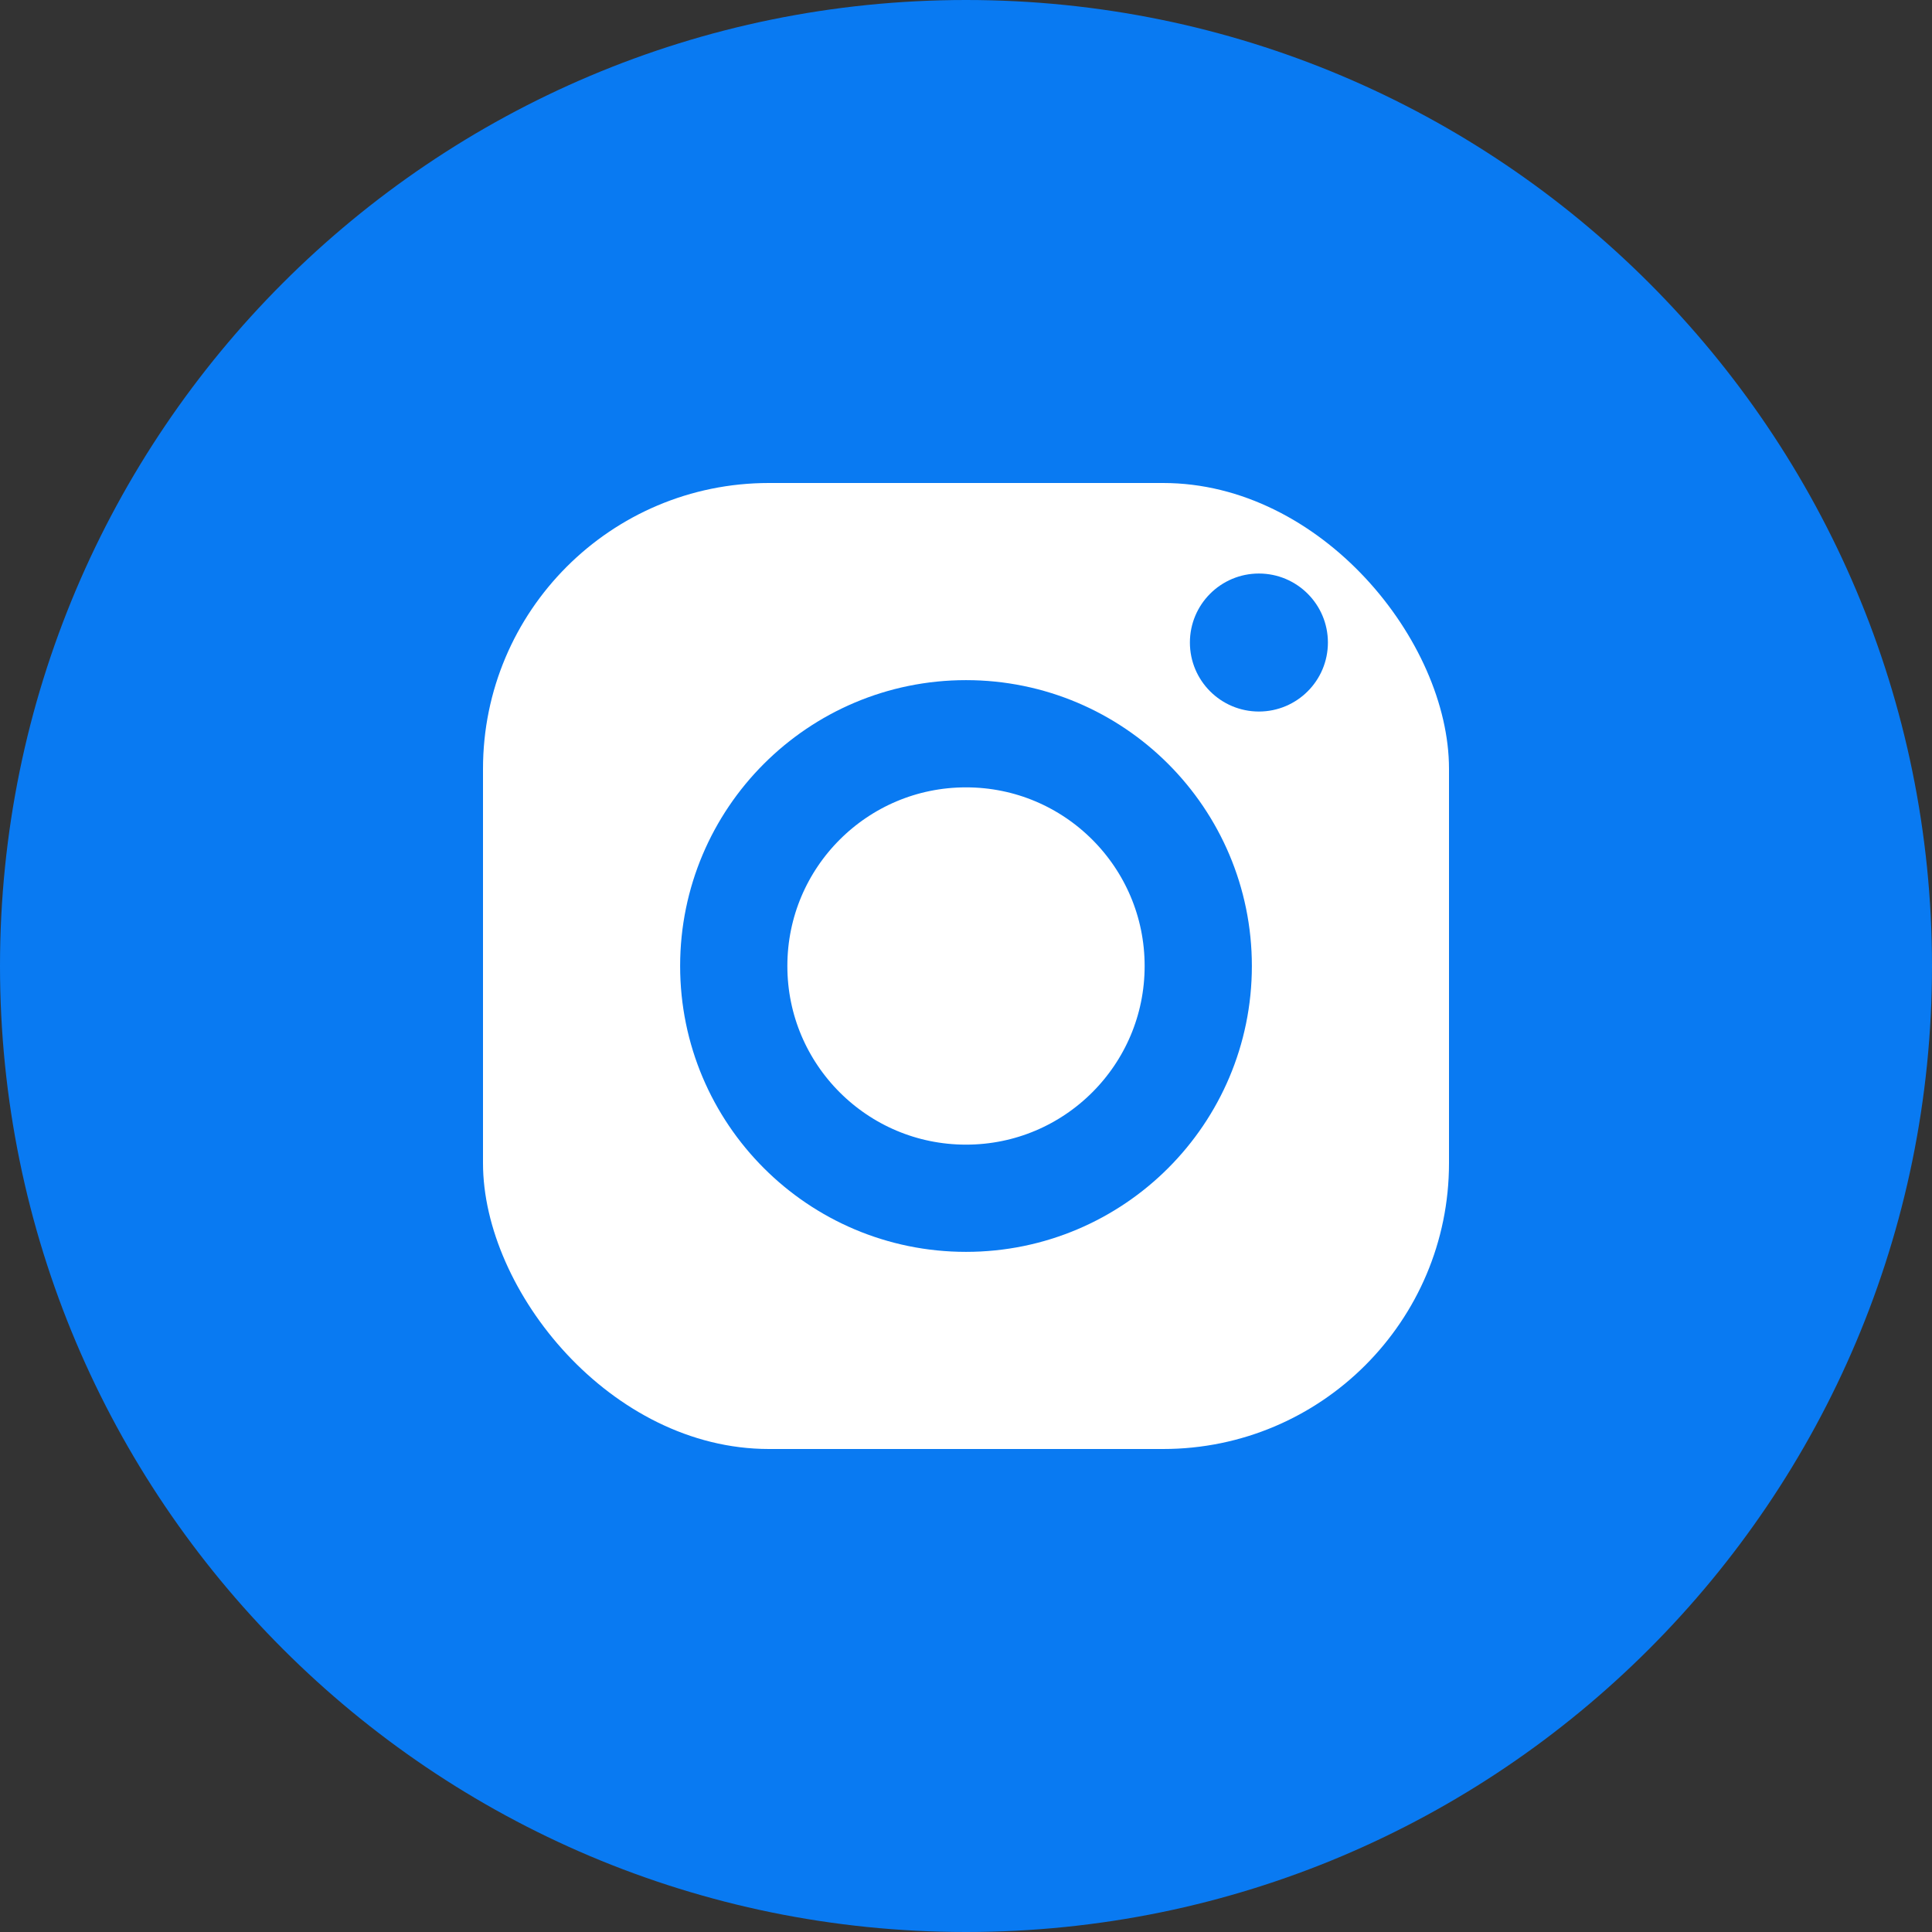 <svg width="28" height="28" viewBox="0 0 28 28" fill="none" xmlns="http://www.w3.org/2000/svg">
<rect x="0" y="0" width="28" height="28" fill="#333333" stroke="none"/>
<path d="M0 14C0 6.268 6.268 0 14 0C21.732 0 28 6.268 28 14C28 21.732 21.732 28 14 28C6.268 28 0 21.732 0 14Z" fill="#097AF2"/>
<rect x="7" y="7" width="14" height="14" rx="4.143" fill="white"/>
<circle cx="14" cy="14" r="3.366" fill="white" stroke="#097AF2" stroke-width="1.554"/>
<circle cx="18.245" cy="9.312" r="1" fill="#097AF2"/>
</svg>
